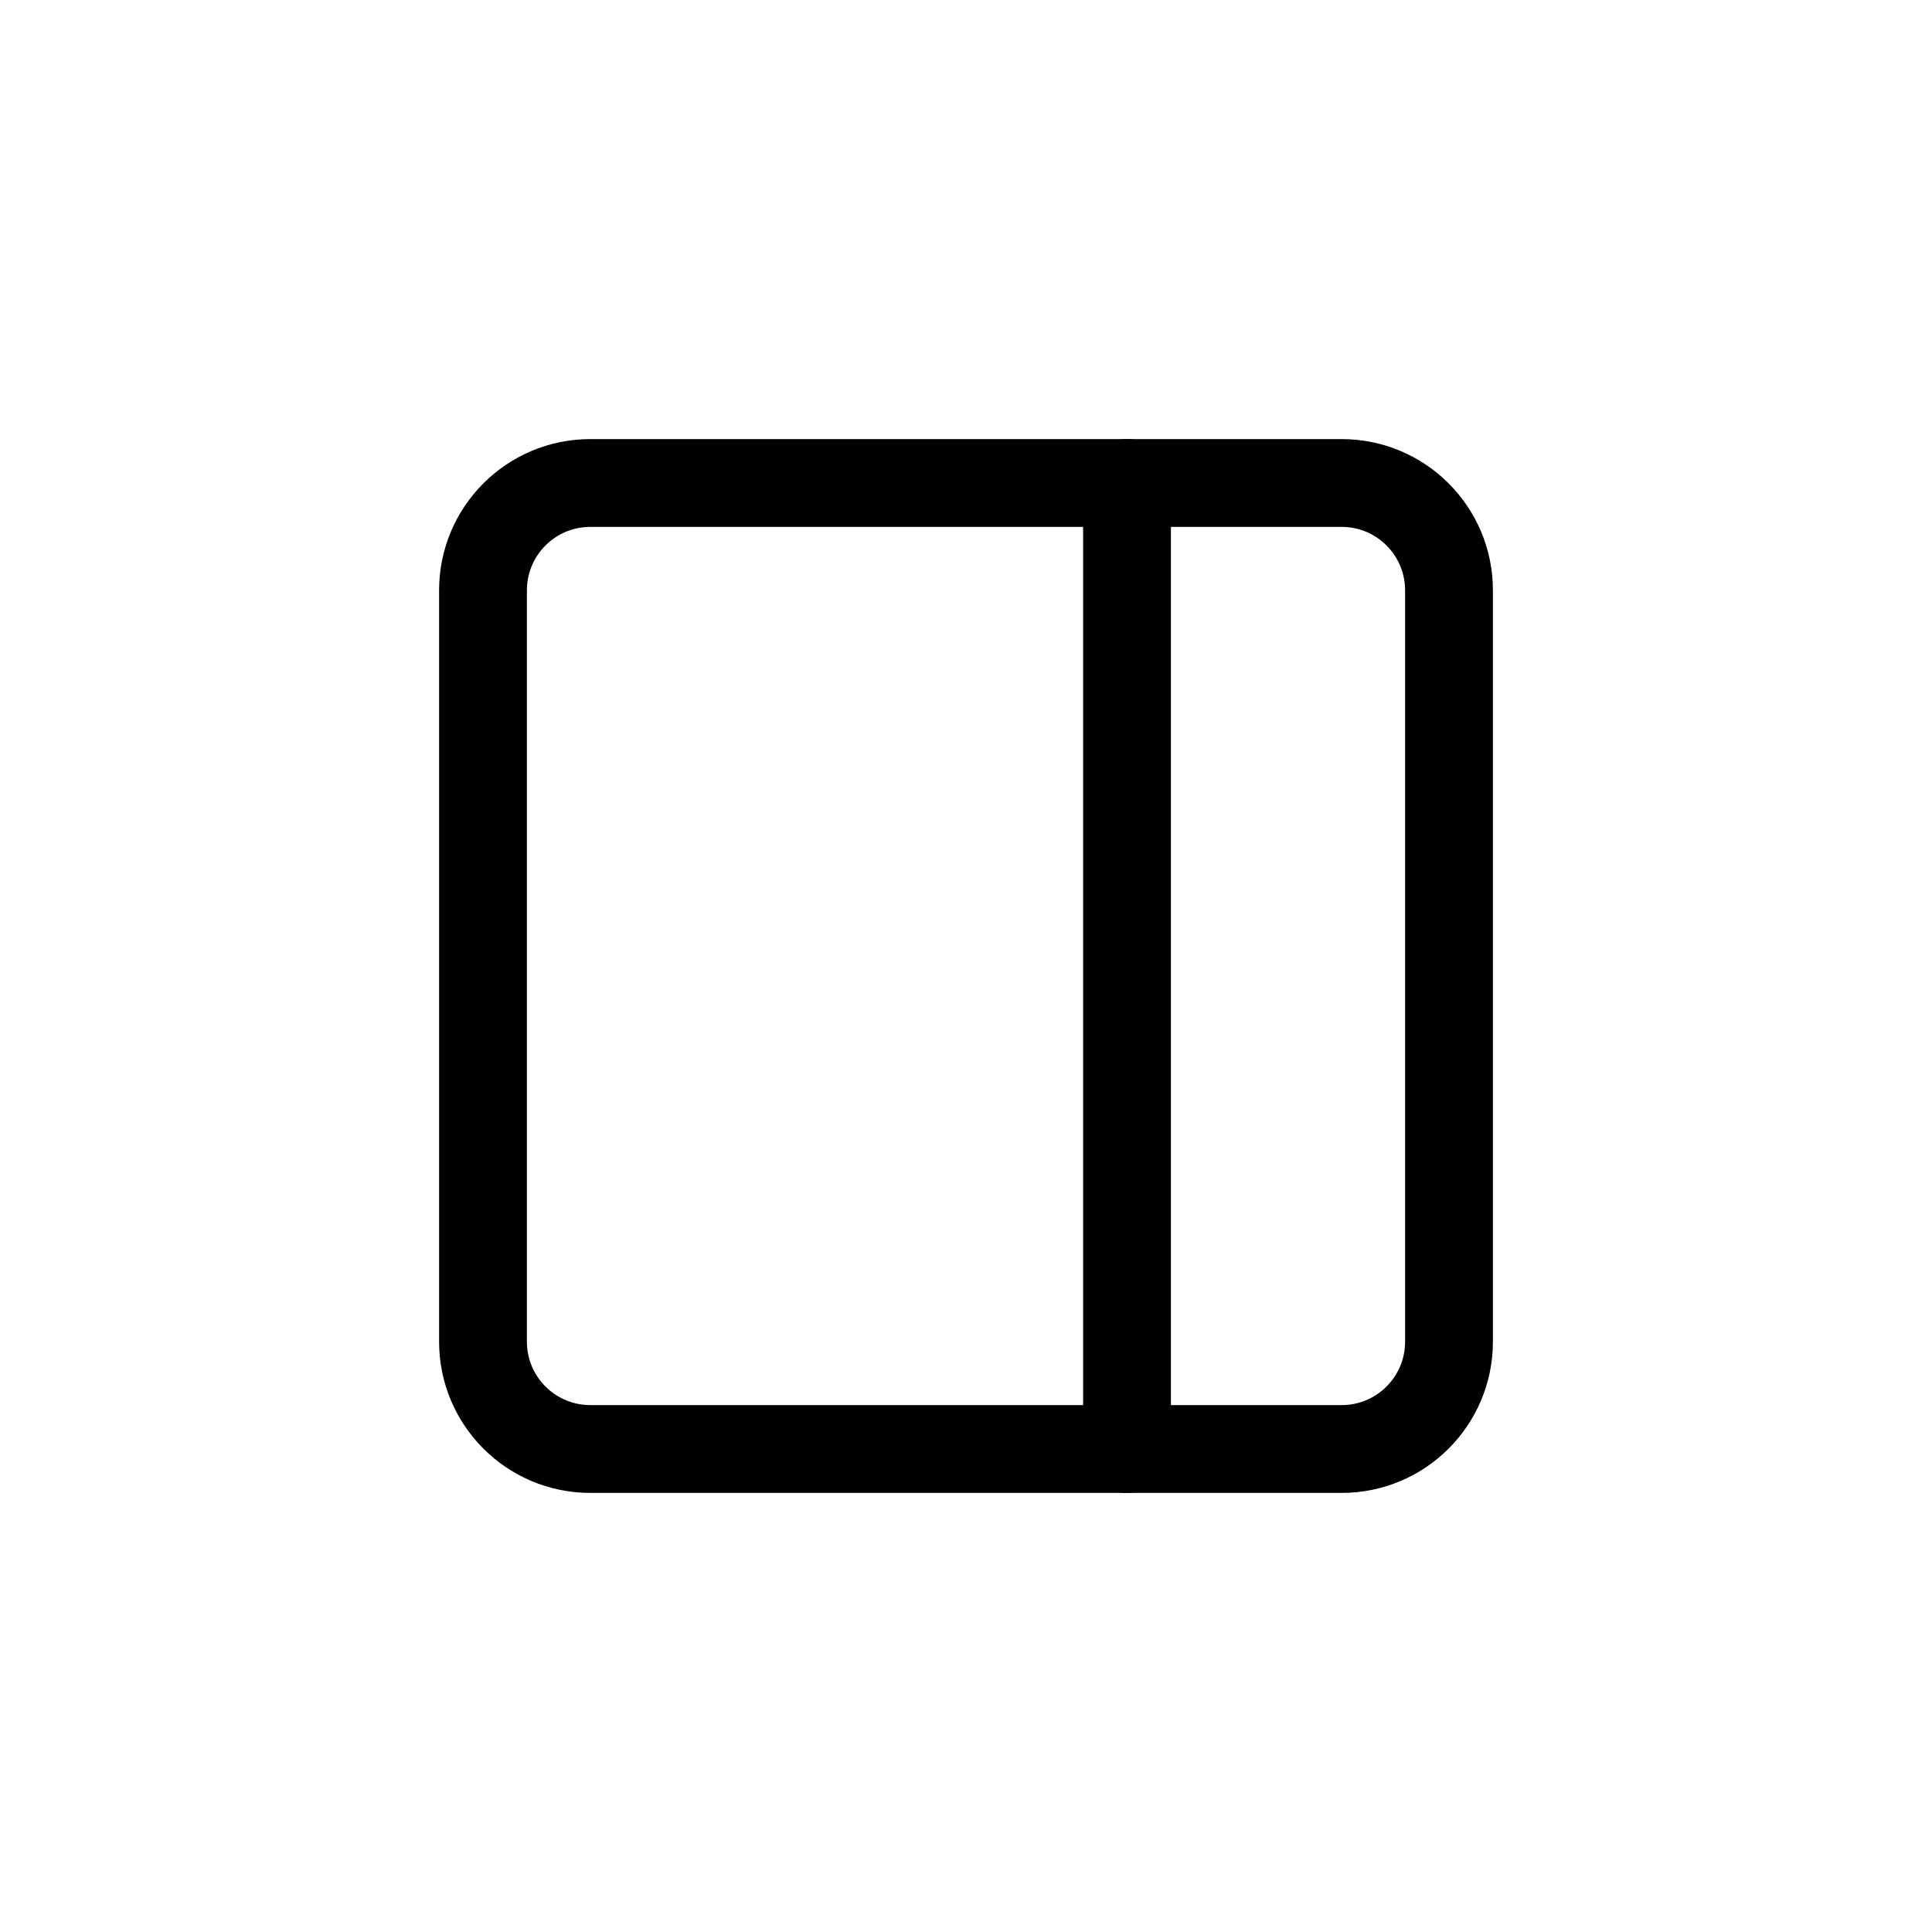 <svg width="44" height="44" viewBox="0 0 44 44" fill="none" xmlns="http://www.w3.org/2000/svg">
<path d="M30.556 11H13.444C12.094 11 11 12.094 11 13.444V30.556C11 31.906 12.094 33 13.444 33H30.556C31.906 33 33 31.906 33 30.556V13.444C33 12.094 31.906 11 30.556 11Z" stroke="black" stroke-width="2" stroke-linecap="round" stroke-linejoin="round"/>
<path d="M25.667 11V33" stroke="black" stroke-width="2" stroke-linecap="round" stroke-linejoin="round"/>
</svg>
